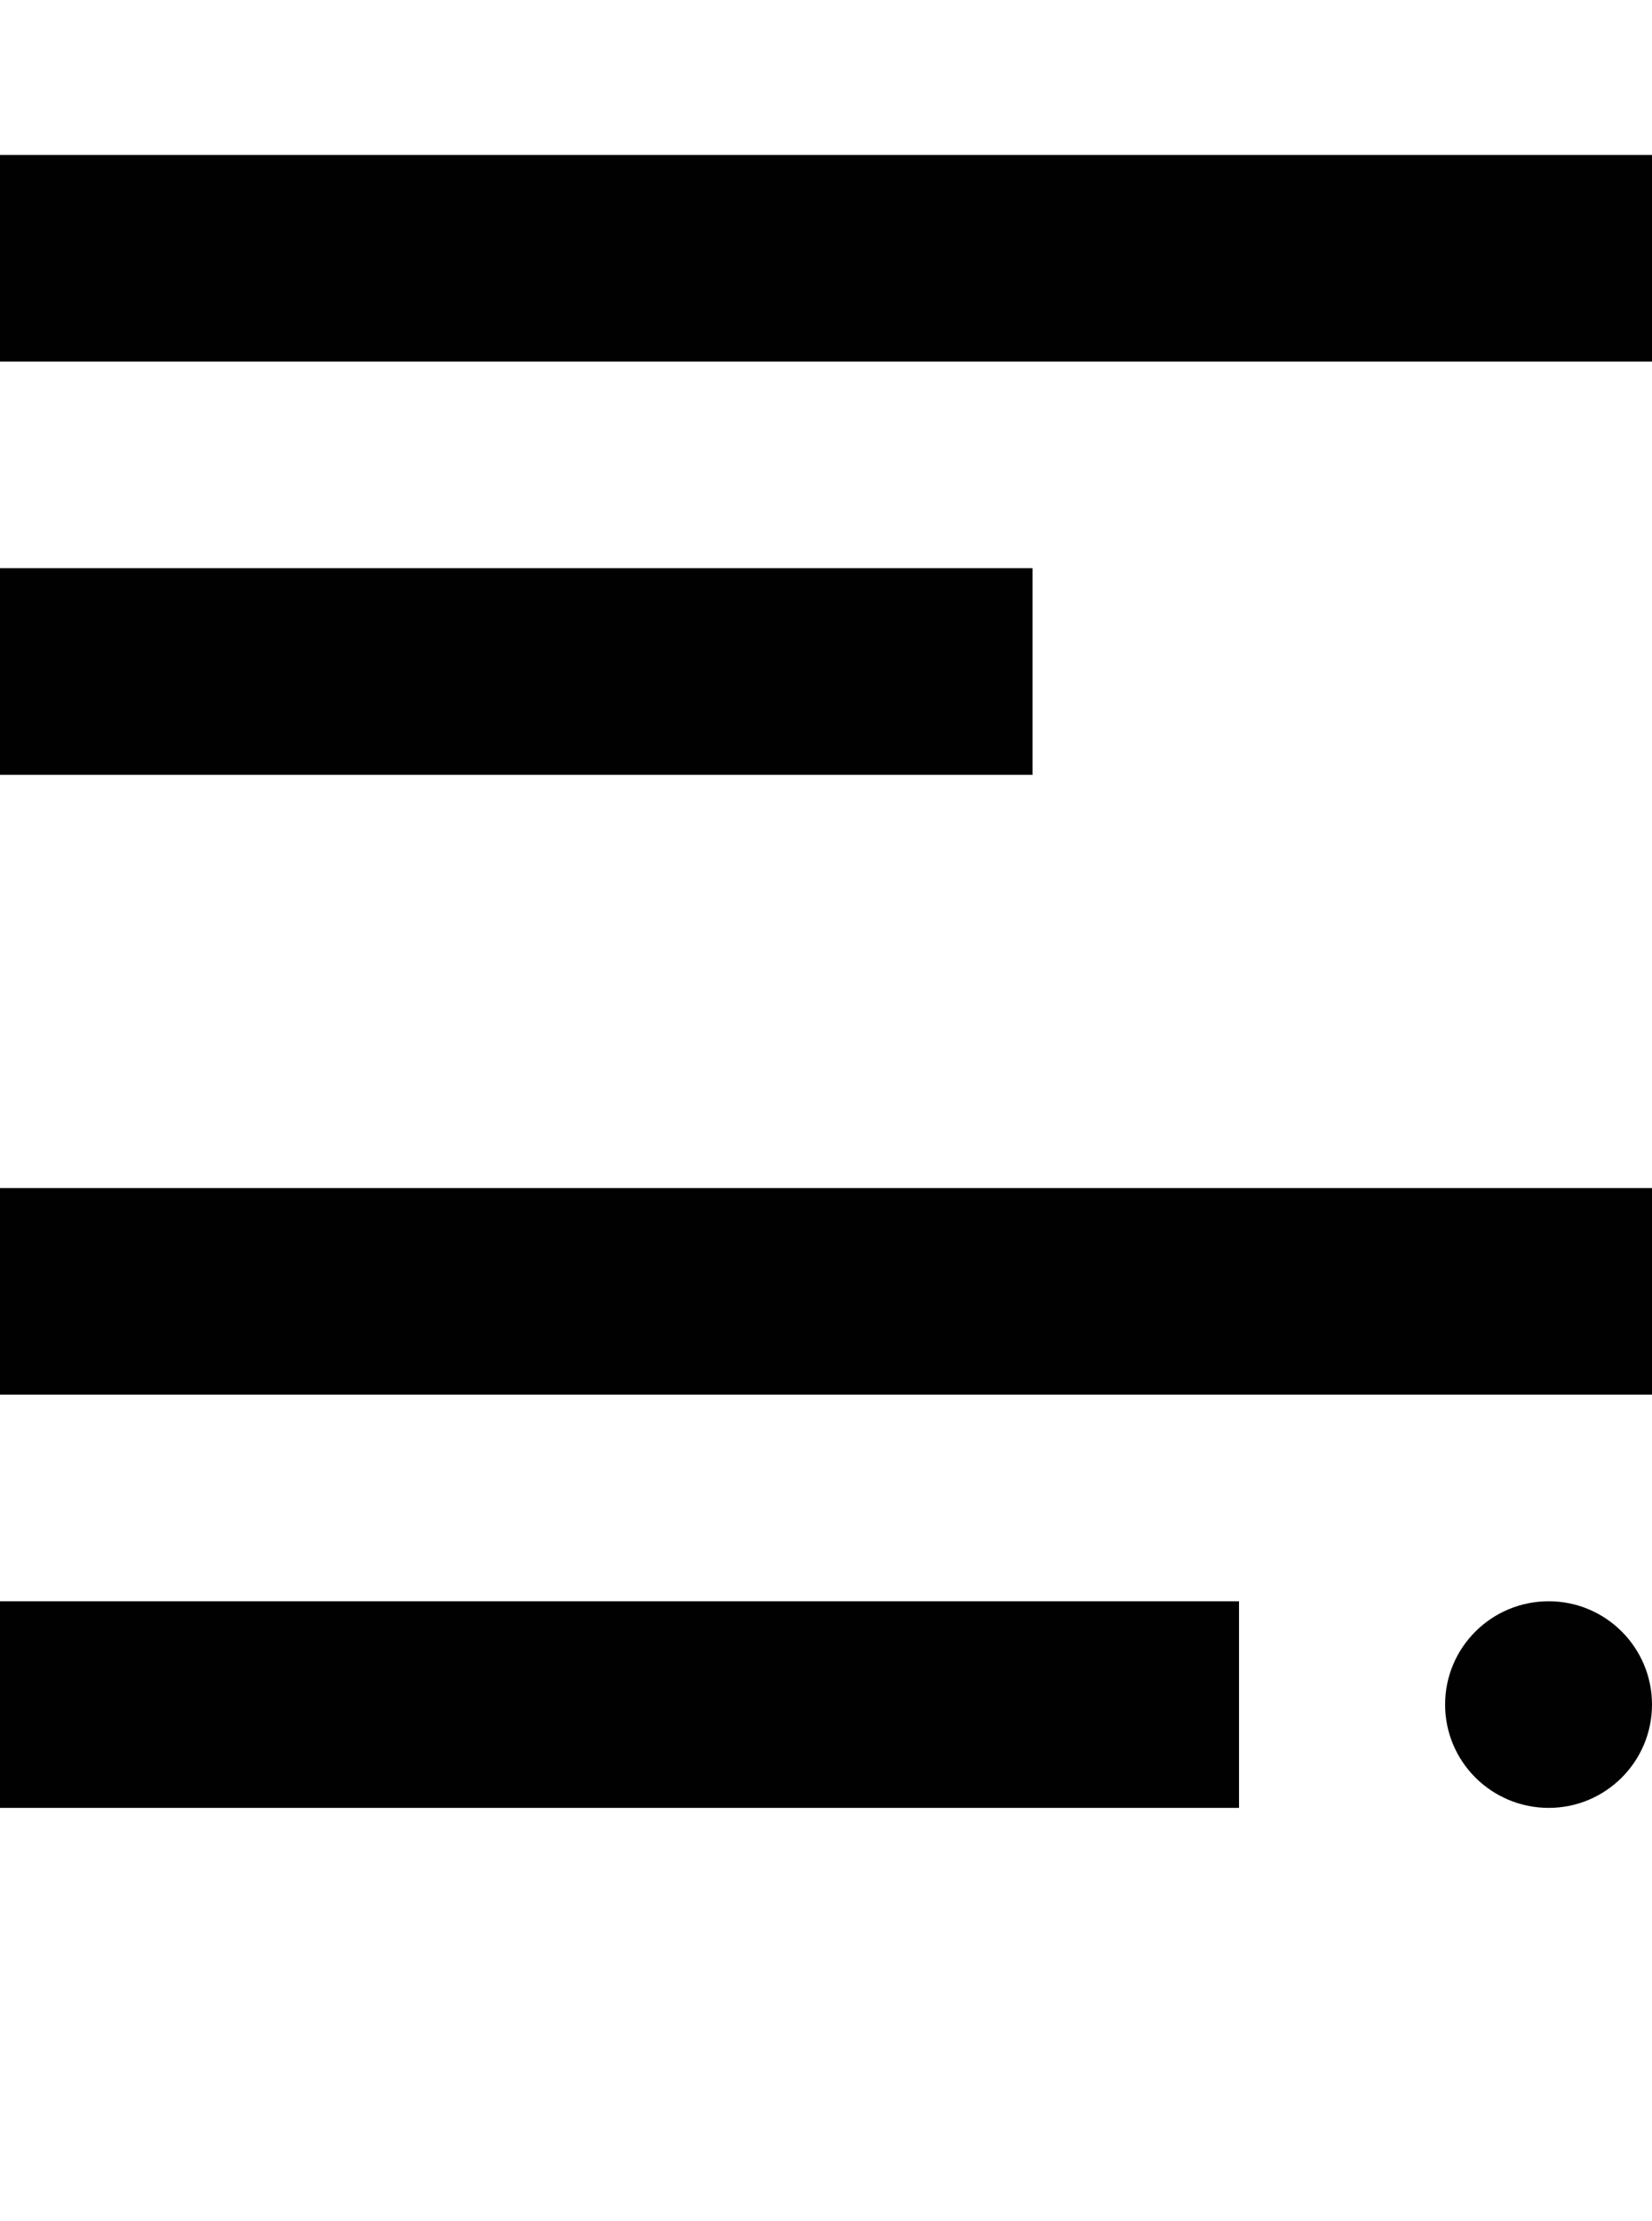 <?xml version="1.0" encoding="iso-8859-1"?>
<!-- Generator: Adobe Illustrator 16.0.0, SVG Export Plug-In . SVG Version: 6.00 Build 0)  -->
<!DOCTYPE svg PUBLIC "-//W3C//DTD SVG 1.1//EN" "http://www.w3.org/Graphics/SVG/1.1/DTD/svg11.dtd">
<svg version="1.1" id="Layer_1" xmlns="http://www.w3.org/2000/svg" xmlns:xlink="http://www.w3.org/1999/xlink" x="0px" y="0px"
	 width="32.002px" height="43px" viewBox="0 0 32.002 43" style="enable-background:new 0 0 32.002 43;" xml:space="preserve">
<g>
	<polygon style="fill:#010101;" points="32.002,7 0,7 0,3 32.002,3 32.002,7 	"/>
	<polygon style="fill:#010101;" points="20.002,15 0,15 0,11 20.002,11 20.002,15 	"/>
	<polygon style="fill:#010101;" points="32.002,27 0,27 0,23 32.002,23 32.002,27 	"/>
	<polygon style="fill:#010101;" points="24.002,35 0,35 0,31 24.002,31 24.002,35 	"/>
	<path style="fill:#010101;" d="M32.002,33c0,1.105-0.898,2-2,2c-1.109,0-2.008-0.895-2.008-2s0.898-2,2.008-2
		C31.104,31,32.002,31.895,32.002,33z"/>
</g>
</svg>
